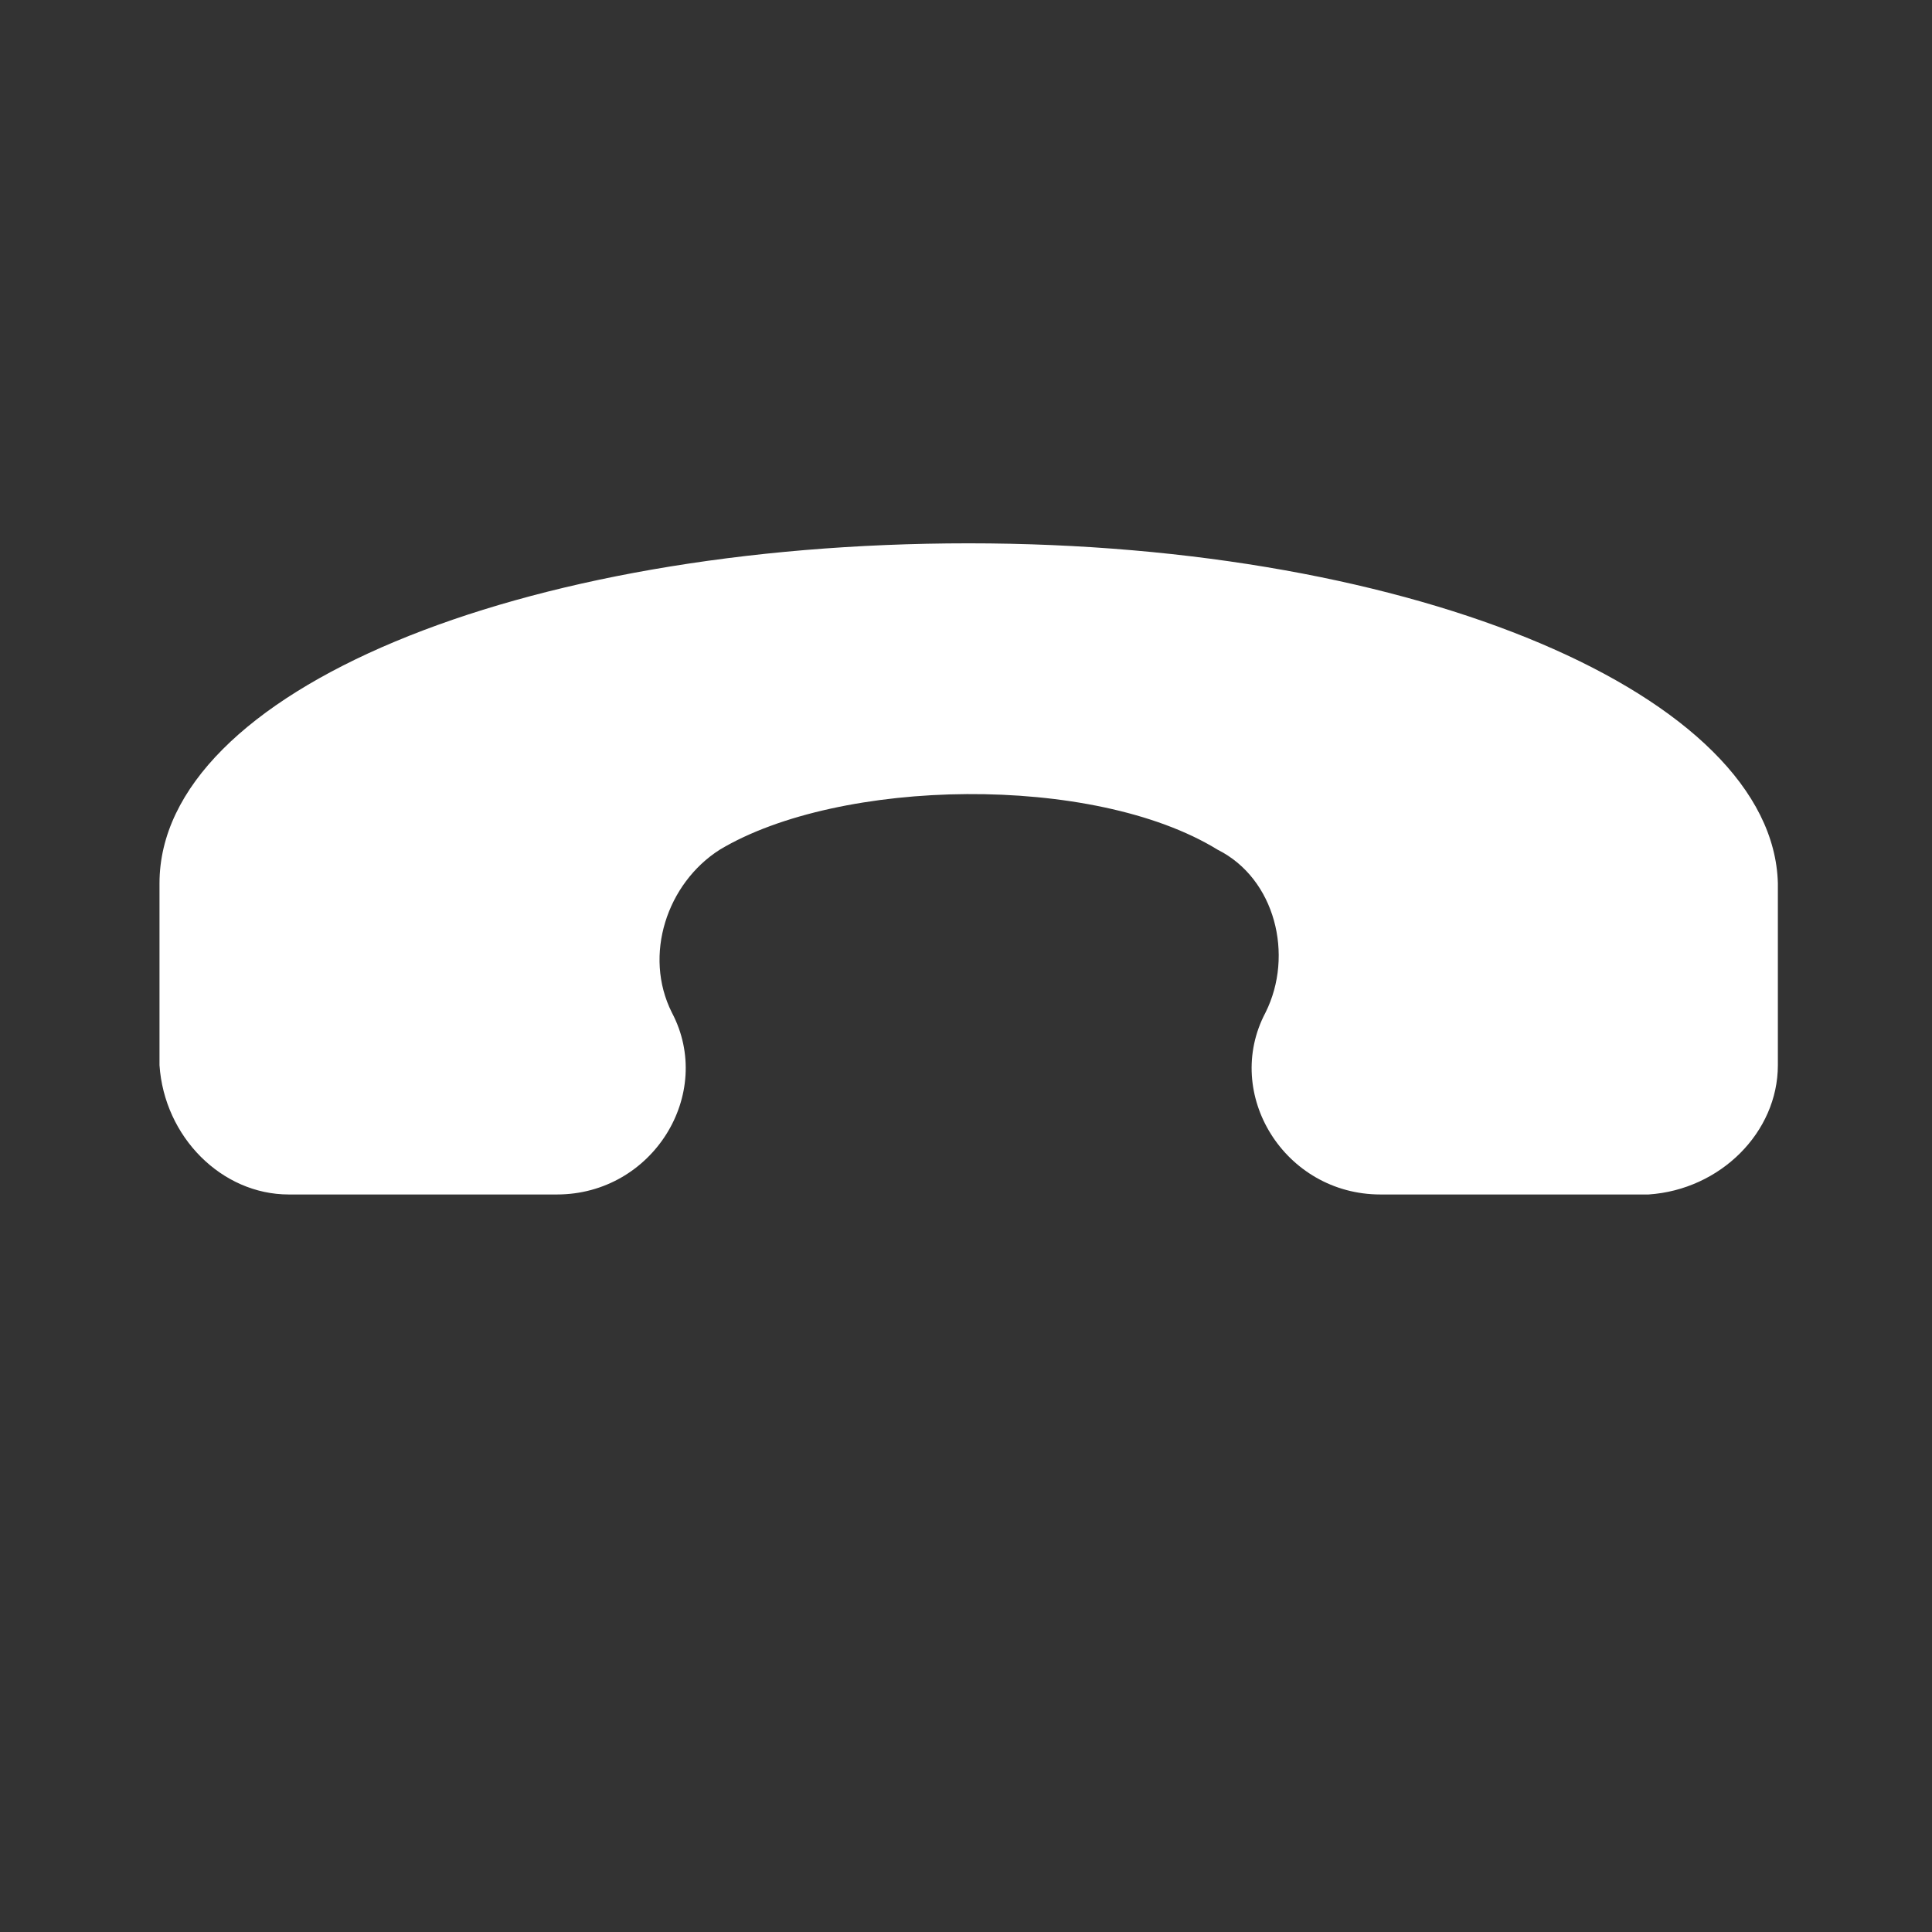 <svg width="27" height="27" viewBox="0 0 27 27" fill="none" xmlns="http://www.w3.org/2000/svg">
<rect x="0" y="0" width="27" height="27" fill="#333333" stroke="none"/>
<path d="M4.035 16.693L7.783 16.693C9.121 16.693 9.991 15.288 9.389 14.15C8.987 13.347 9.322 12.344 10.058 11.875C11.73 10.872 15.277 10.805 17.017 11.875C17.82 12.277 18.087 13.347 17.686 14.15C17.084 15.288 17.953 16.693 19.292 16.693L23.039 16.693C24.043 16.626 24.846 15.823 24.846 14.886L24.846 12.344C24.779 9.734 19.827 7.593 13.537 7.593C7.247 7.593 2.229 9.667 2.229 12.344L2.229 14.886C2.296 15.89 3.099 16.693 4.035 16.693Z" fill="white"/>
</svg>
